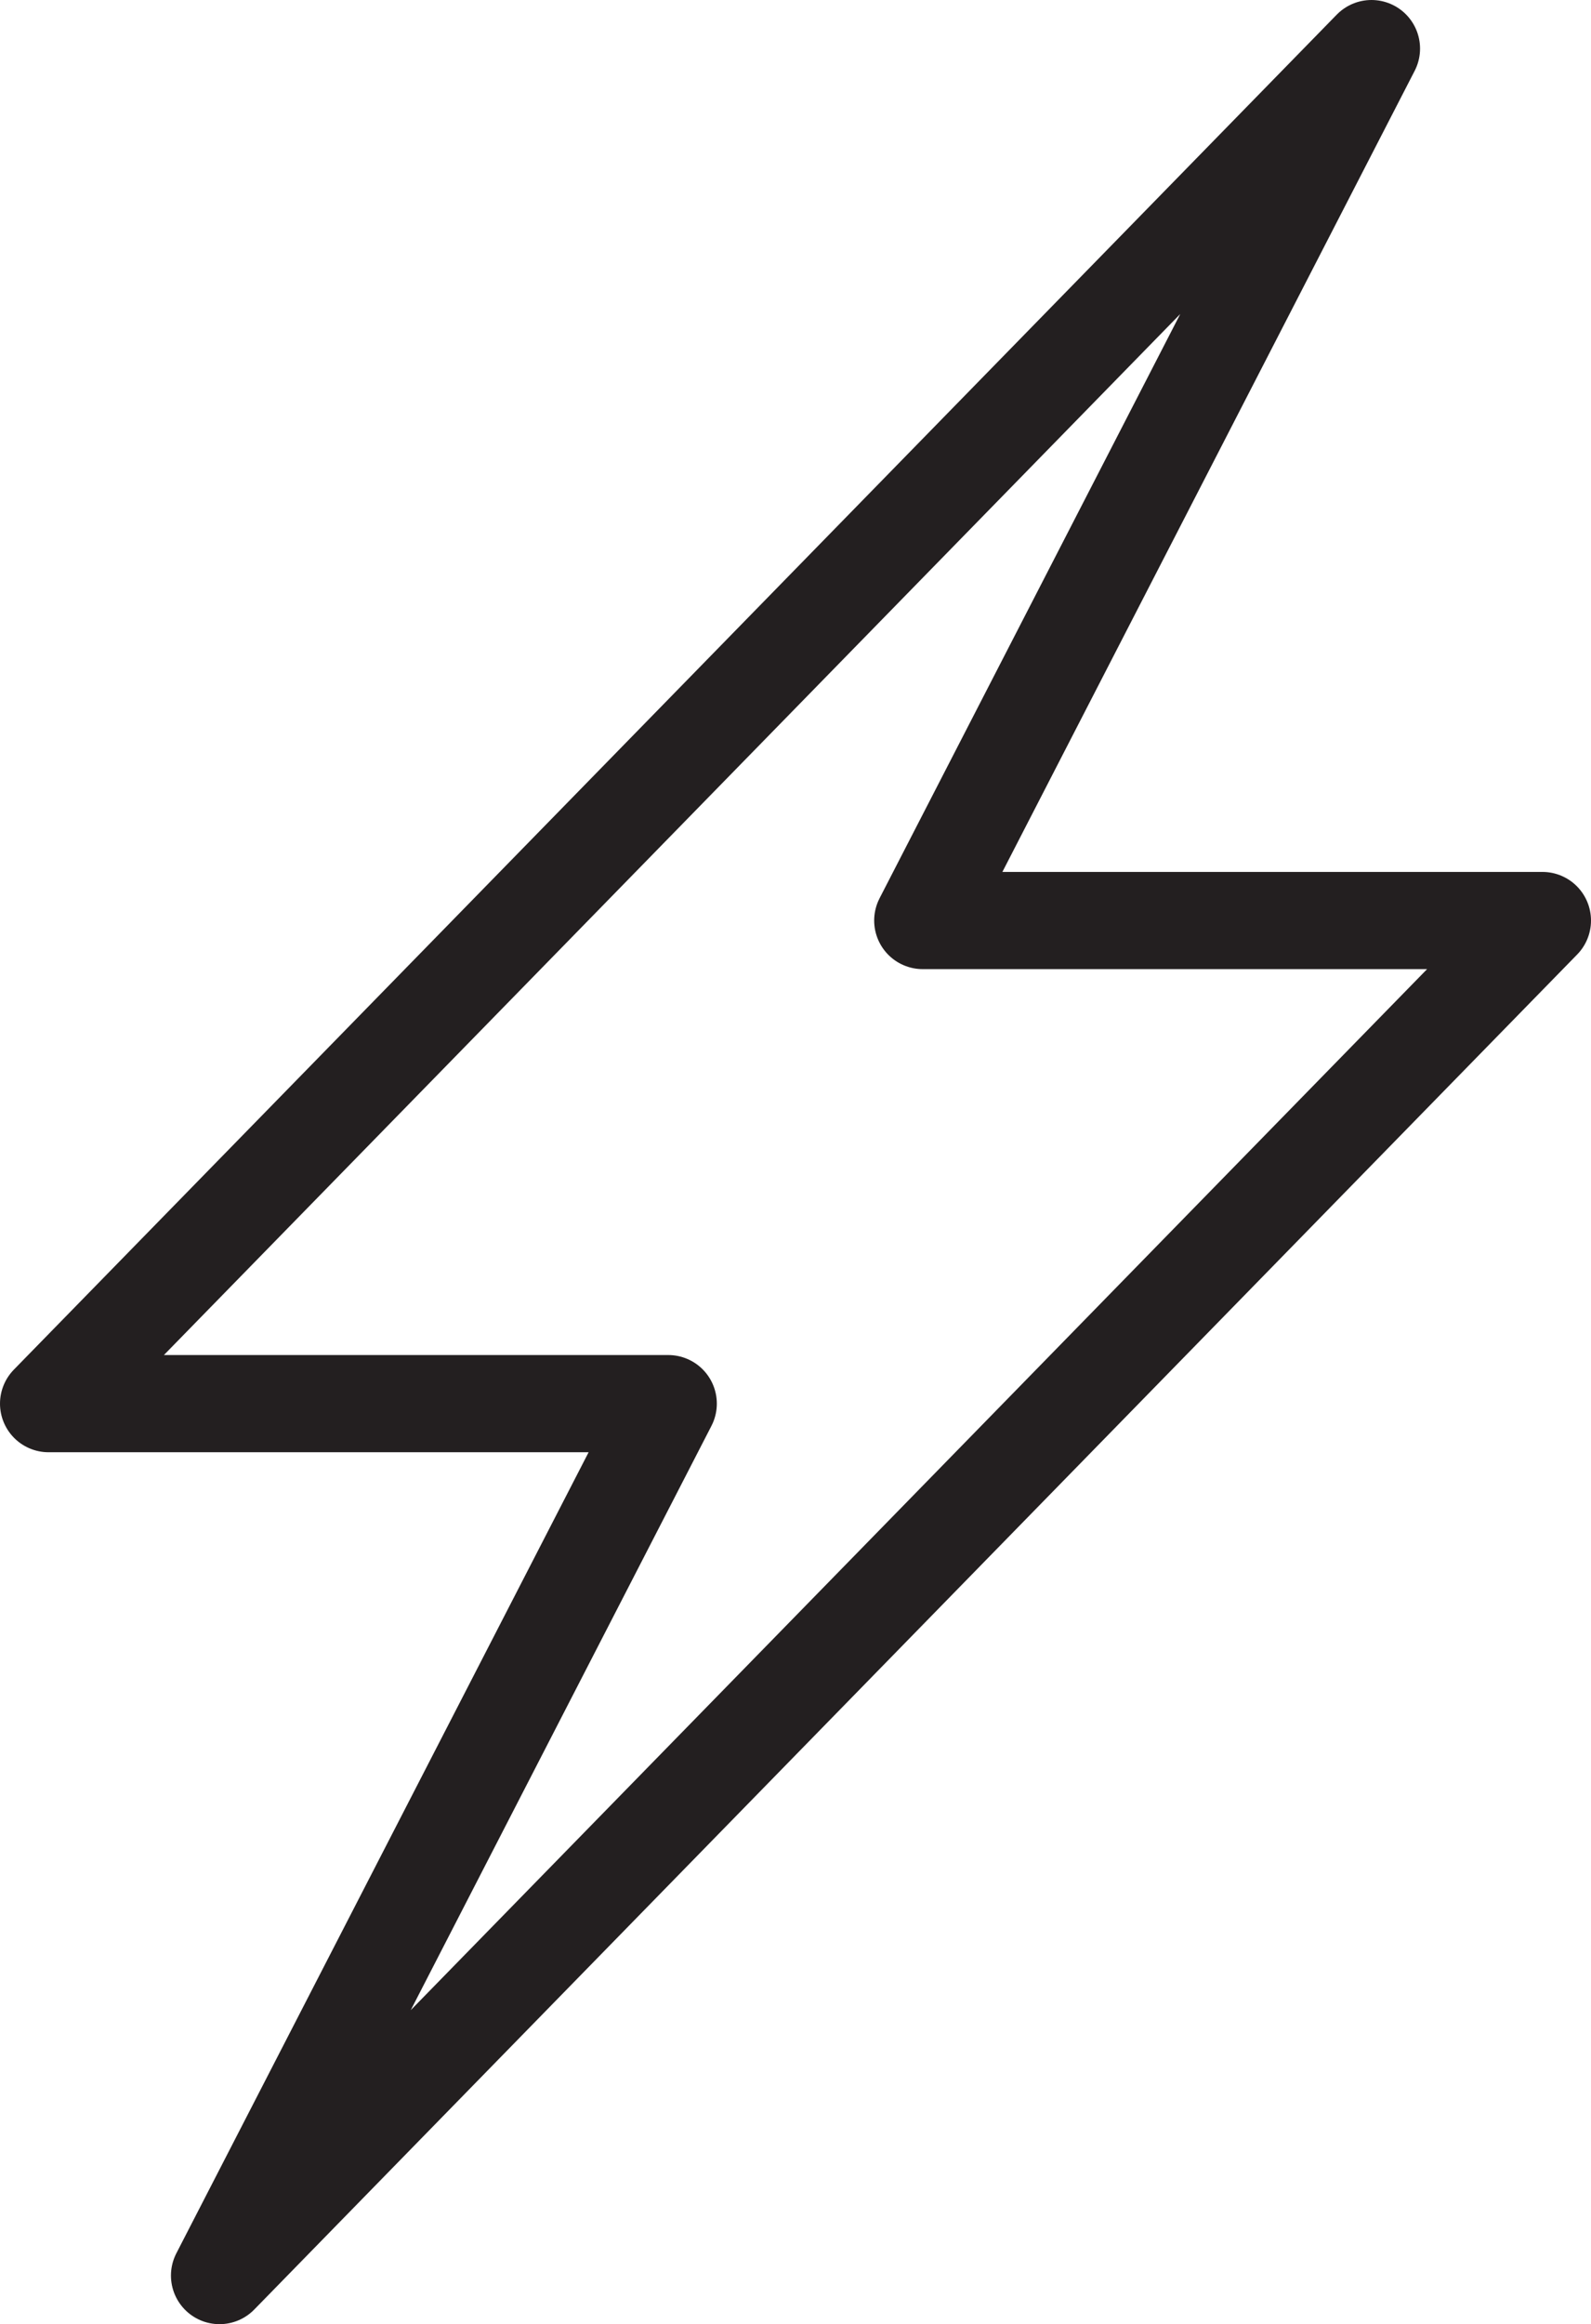 <svg xmlns="http://www.w3.org/2000/svg" viewBox="0 0 16.38 23.91"><defs><style>.cls-1{fill:none;stroke:#231f20;stroke-linecap:round;stroke-linejoin:round;}</style></defs><title>Asset 1</title><g id="Layer_2" data-name="Layer 2"><g id="icons"><polygon class="cls-1" points="15.88 9.47 9.5 9.47 14.12 0.5 0.5 14.44 6.88 14.44 2.26 23.41 15.88 9.47"/></g></g></svg>